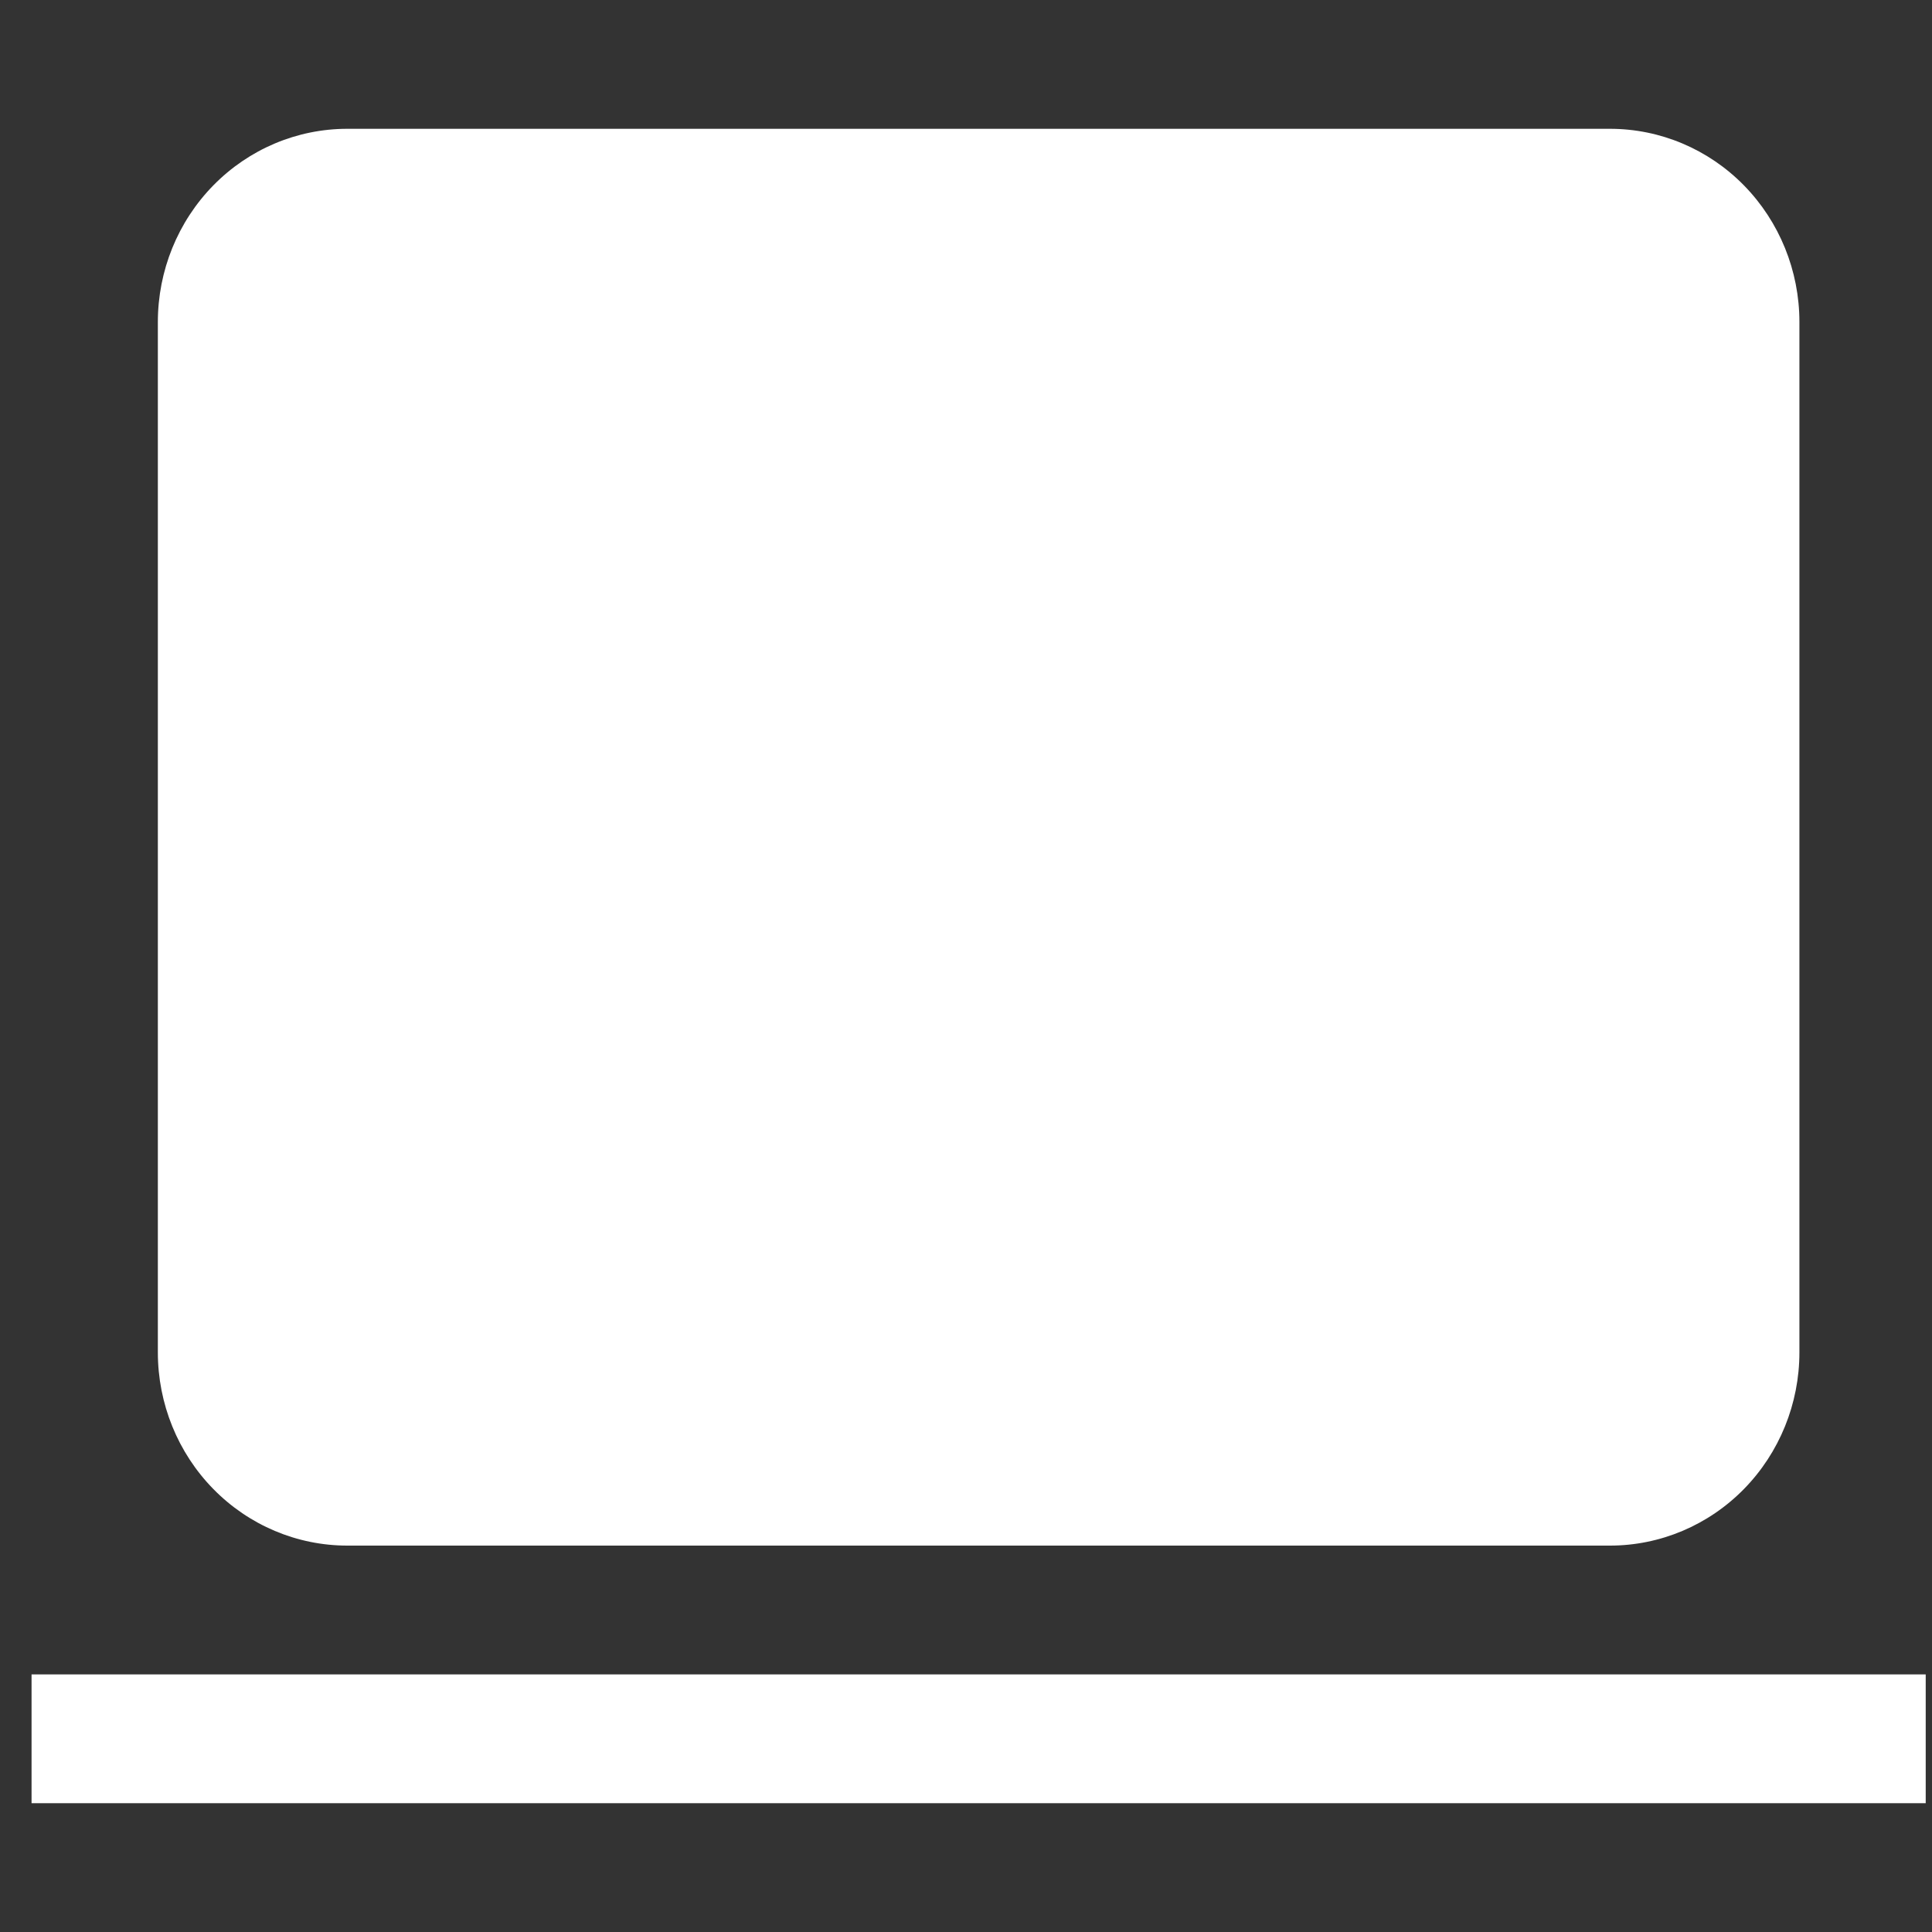 <svg width="51" height="51" viewBox="0 0 51 51" fill="none" xmlns="http://www.w3.org/2000/svg">
<rect x="0" y="0" width="51" height="51" fill="#333333" stroke="none"/>
<g clip-path="url(#clip0_3037_321)">
<path d="M9.167 3.4C7.841 3.4 6.569 3.937 5.631 4.894C4.694 5.85 4.167 7.147 4.167 8.5V35.7C4.167 37.053 4.694 38.35 5.631 39.306C6.569 40.263 7.841 40.8 9.167 40.8H42.5C43.826 40.8 45.098 40.263 46.036 39.306C46.973 38.35 47.5 37.053 47.5 35.7V8.5C47.5 7.147 46.973 5.85 46.036 4.894C45.098 3.937 43.826 3.4 42.5 3.4H9.167ZM0.833 47.6H50.834V44.2H0.833V47.6Z" fill="white"/>
</g>
<defs>
<clipPath id="clip0_3037_321">
<rect width="50" height="51" fill="white" transform="translate(0.833)"/>
</clipPath>
</defs>
</svg>
